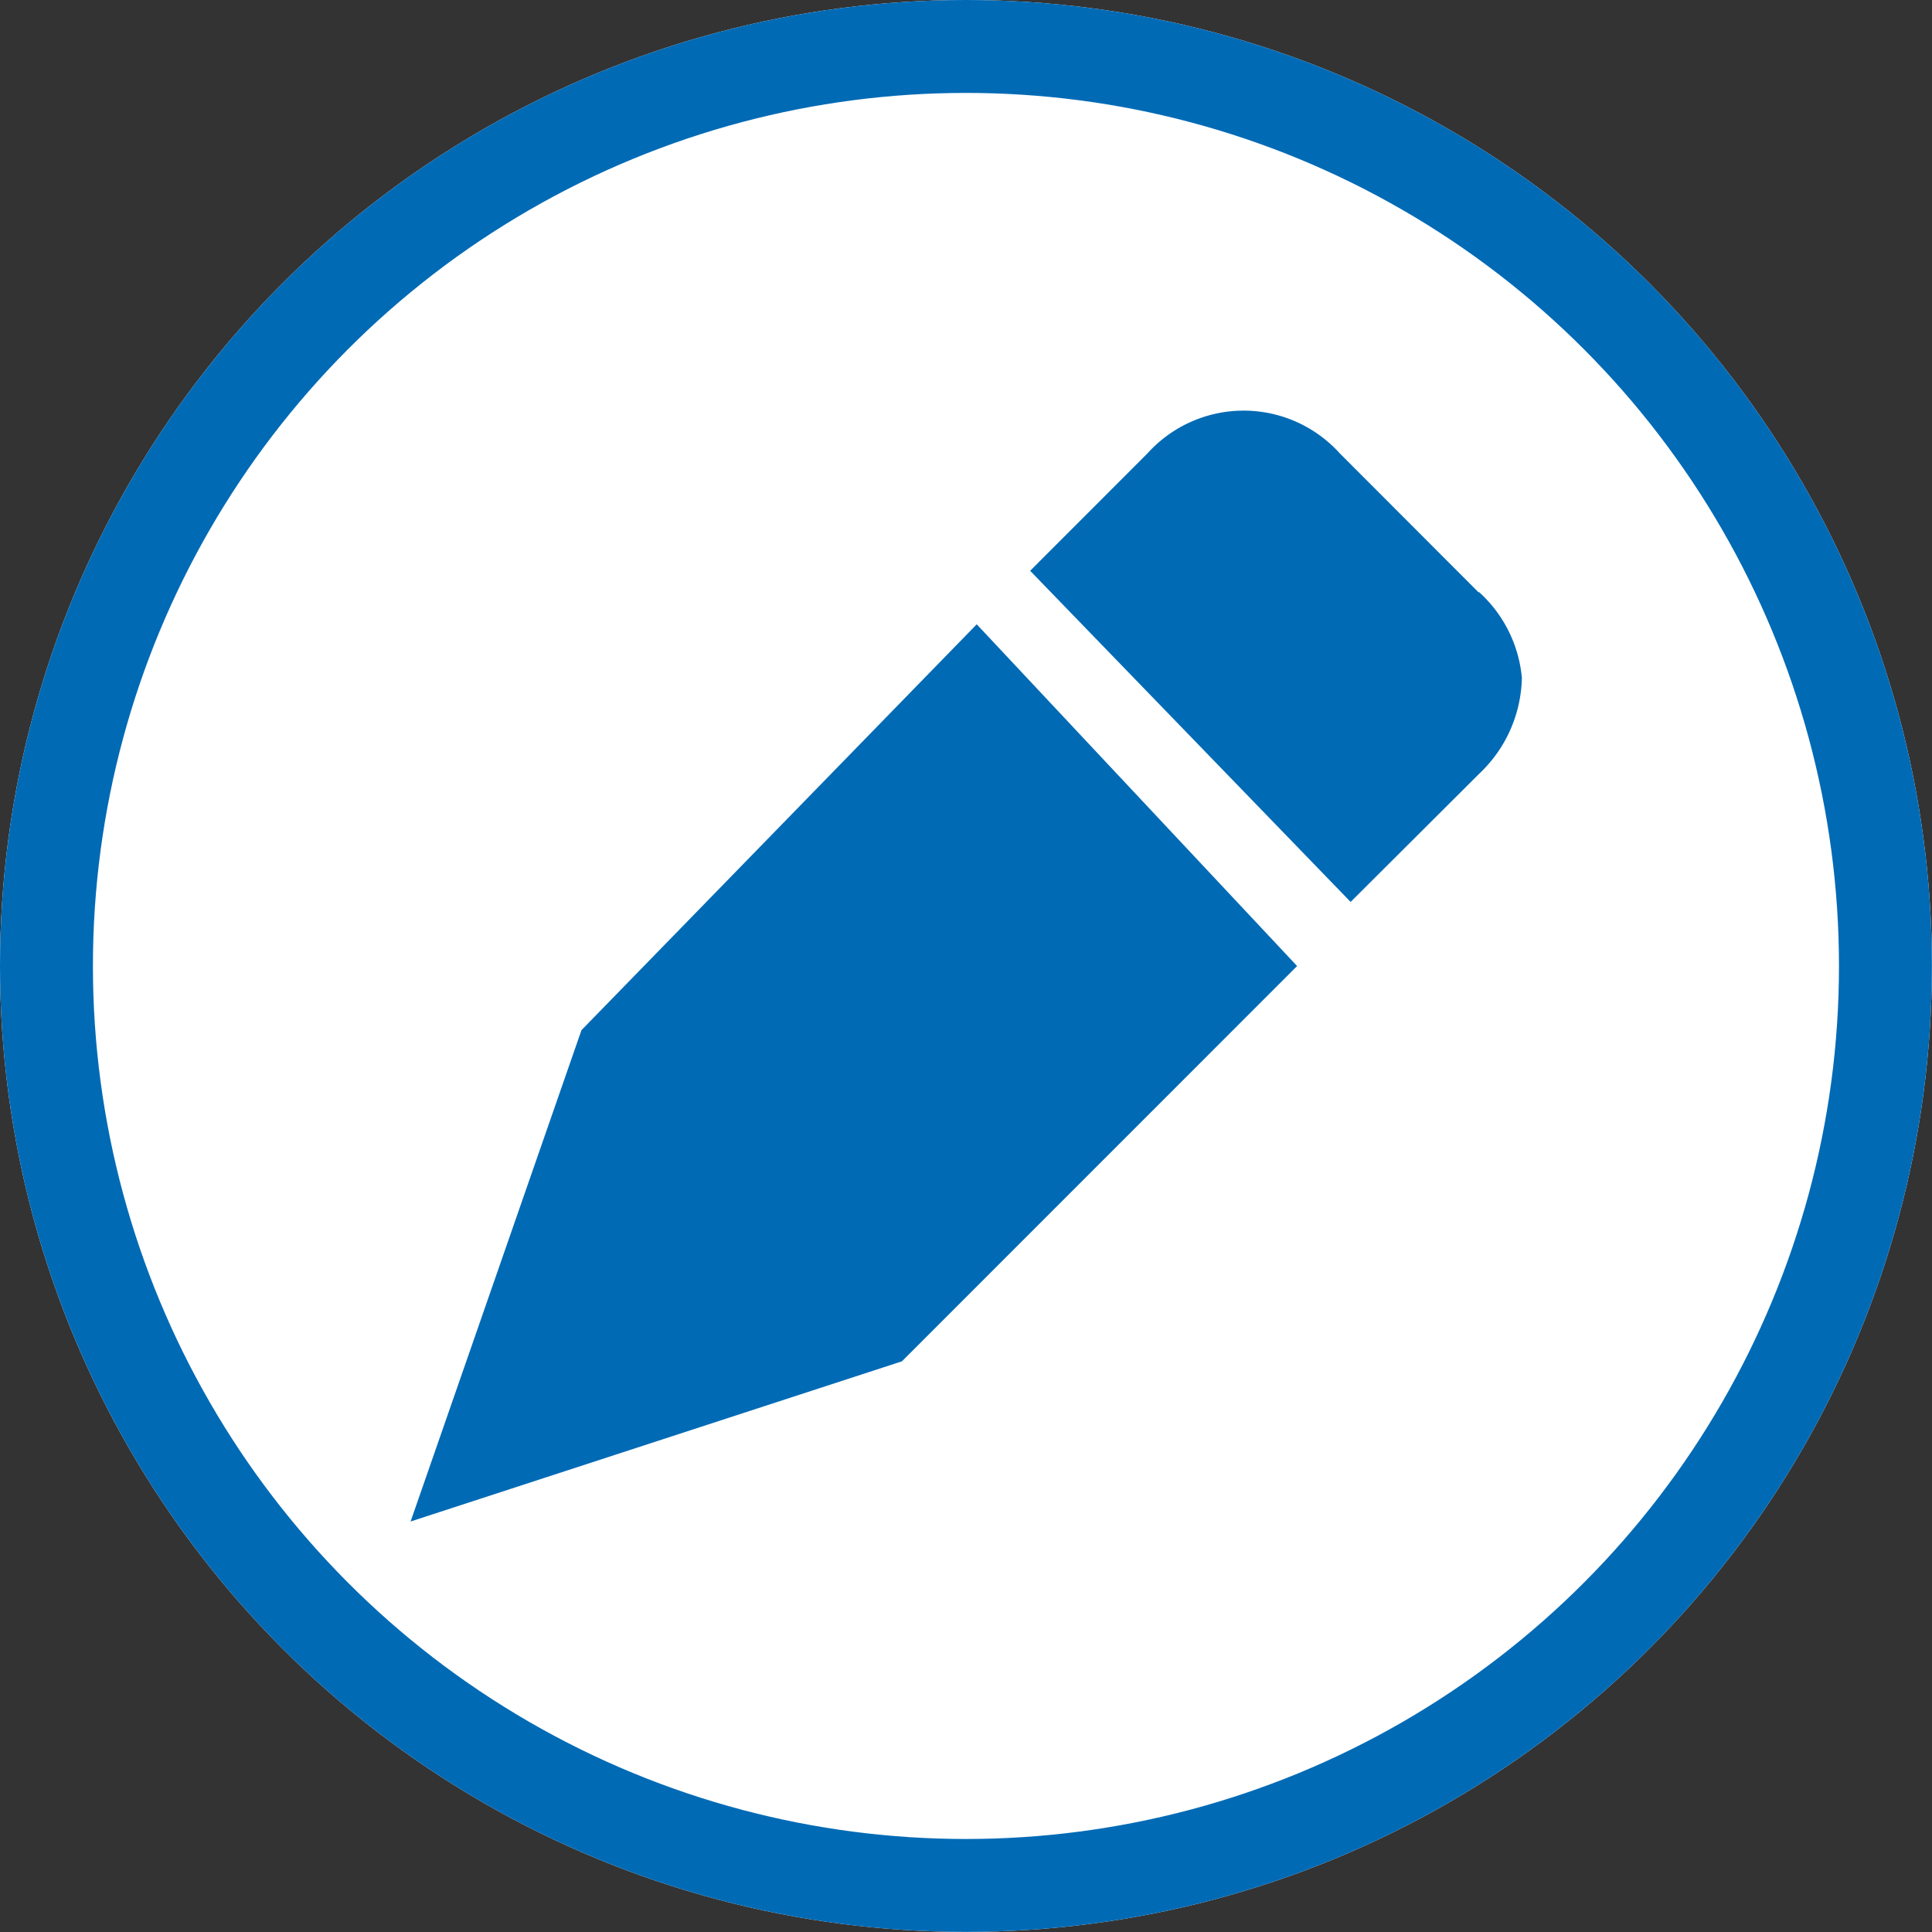 <svg xmlns="http://www.w3.org/2000/svg" viewBox="4459 8813 20.793 20.793"><rect x="4459" y="8813" width="20.793" height="20.793" fill="#333333" stroke="none"/><defs><style>.a{fill:#fff;stroke:#006ab5;}.b{fill:none;}.c{fill:#006ab5;}.d{stroke:none;}</style></defs><g transform="translate(4195 8717)"><g class="a" transform="translate(264 96)"><circle class="d" cx="10.396" cy="10.396" r="10.396"/><circle class="b" cx="10.396" cy="10.396" r="9.896"/></g><rect class="b" width="6.931" height="6.931" transform="translate(270.931 102.931)"/><g transform="translate(268.419 100.419)"><rect class="b" width="11.956" height="11.956"/><path class="c" d="M6.093,2.3,1.839,6.668,0,11.956l5.288-1.724L9.541,5.978Zm5.4-.345L10,.46a1.394,1.394,0,0,0-2.069,0L6.668,1.724l3.449,3.564L11.5,3.909a1.457,1.457,0,0,0,.46-1.035A1.419,1.419,0,0,0,11.5,1.954Z"/></g></g></svg>